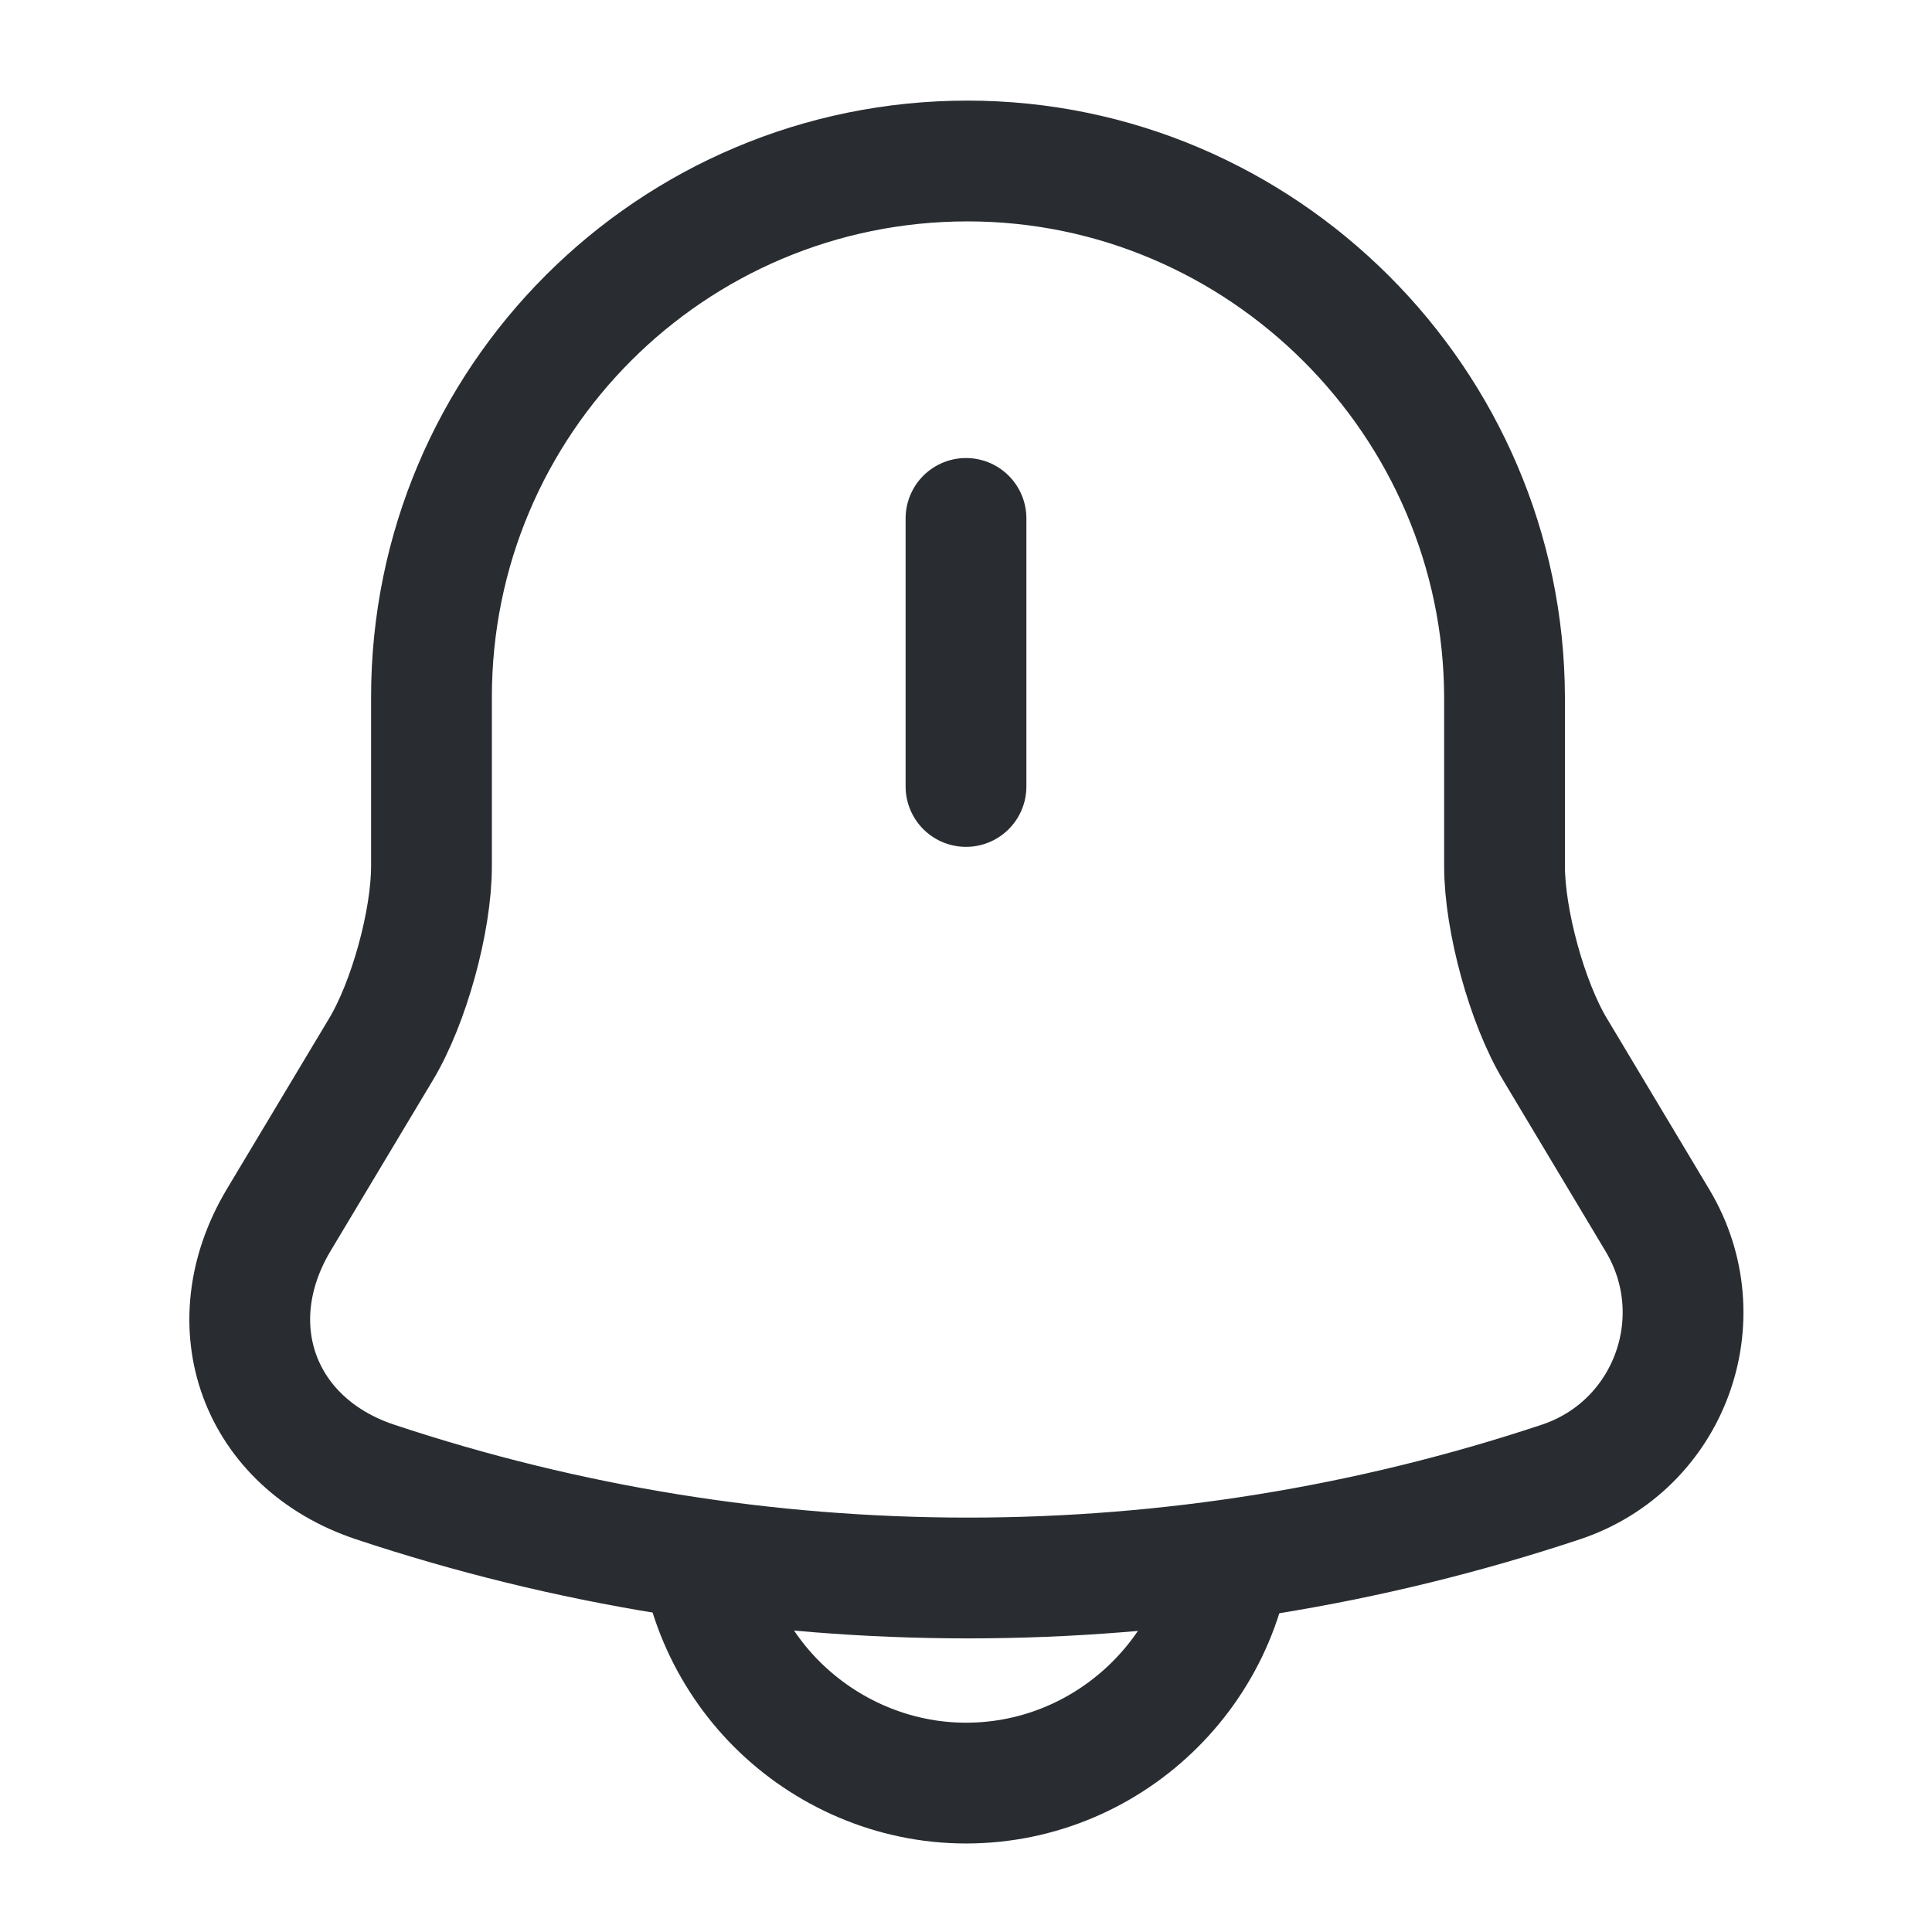 <svg width="27" height="27" viewBox="0 0 27 27" fill="none" xmlns="http://www.w3.org/2000/svg">
<path d="M13.5 7.245V10.991" stroke="#292D32" stroke-width="1.688" stroke-miterlimit="10" stroke-linecap="round"/>
<path d="M13.522 2.25C9.382 2.25 6.03 5.603 6.03 9.742V12.105C6.03 12.87 5.715 14.018 5.321 14.67L3.892 17.055C3.015 18.529 3.622 20.171 5.242 20.711C10.62 22.5 16.436 22.5 21.814 20.711C23.332 20.205 23.985 18.427 23.163 17.055L21.735 14.67C21.341 14.018 21.026 12.859 21.026 12.105V9.742C21.015 5.625 17.64 2.25 13.522 2.25Z" stroke="#292D32" stroke-width="1.688" stroke-miterlimit="10" stroke-linecap="round"/>
<path d="M17.246 21.172C17.246 23.231 15.559 24.919 13.5 24.919C12.476 24.919 11.531 24.491 10.856 23.816C10.181 23.141 9.754 22.196 9.754 21.172" stroke="#292D32" stroke-width="1.688" stroke-miterlimit="10"/>
</svg>
